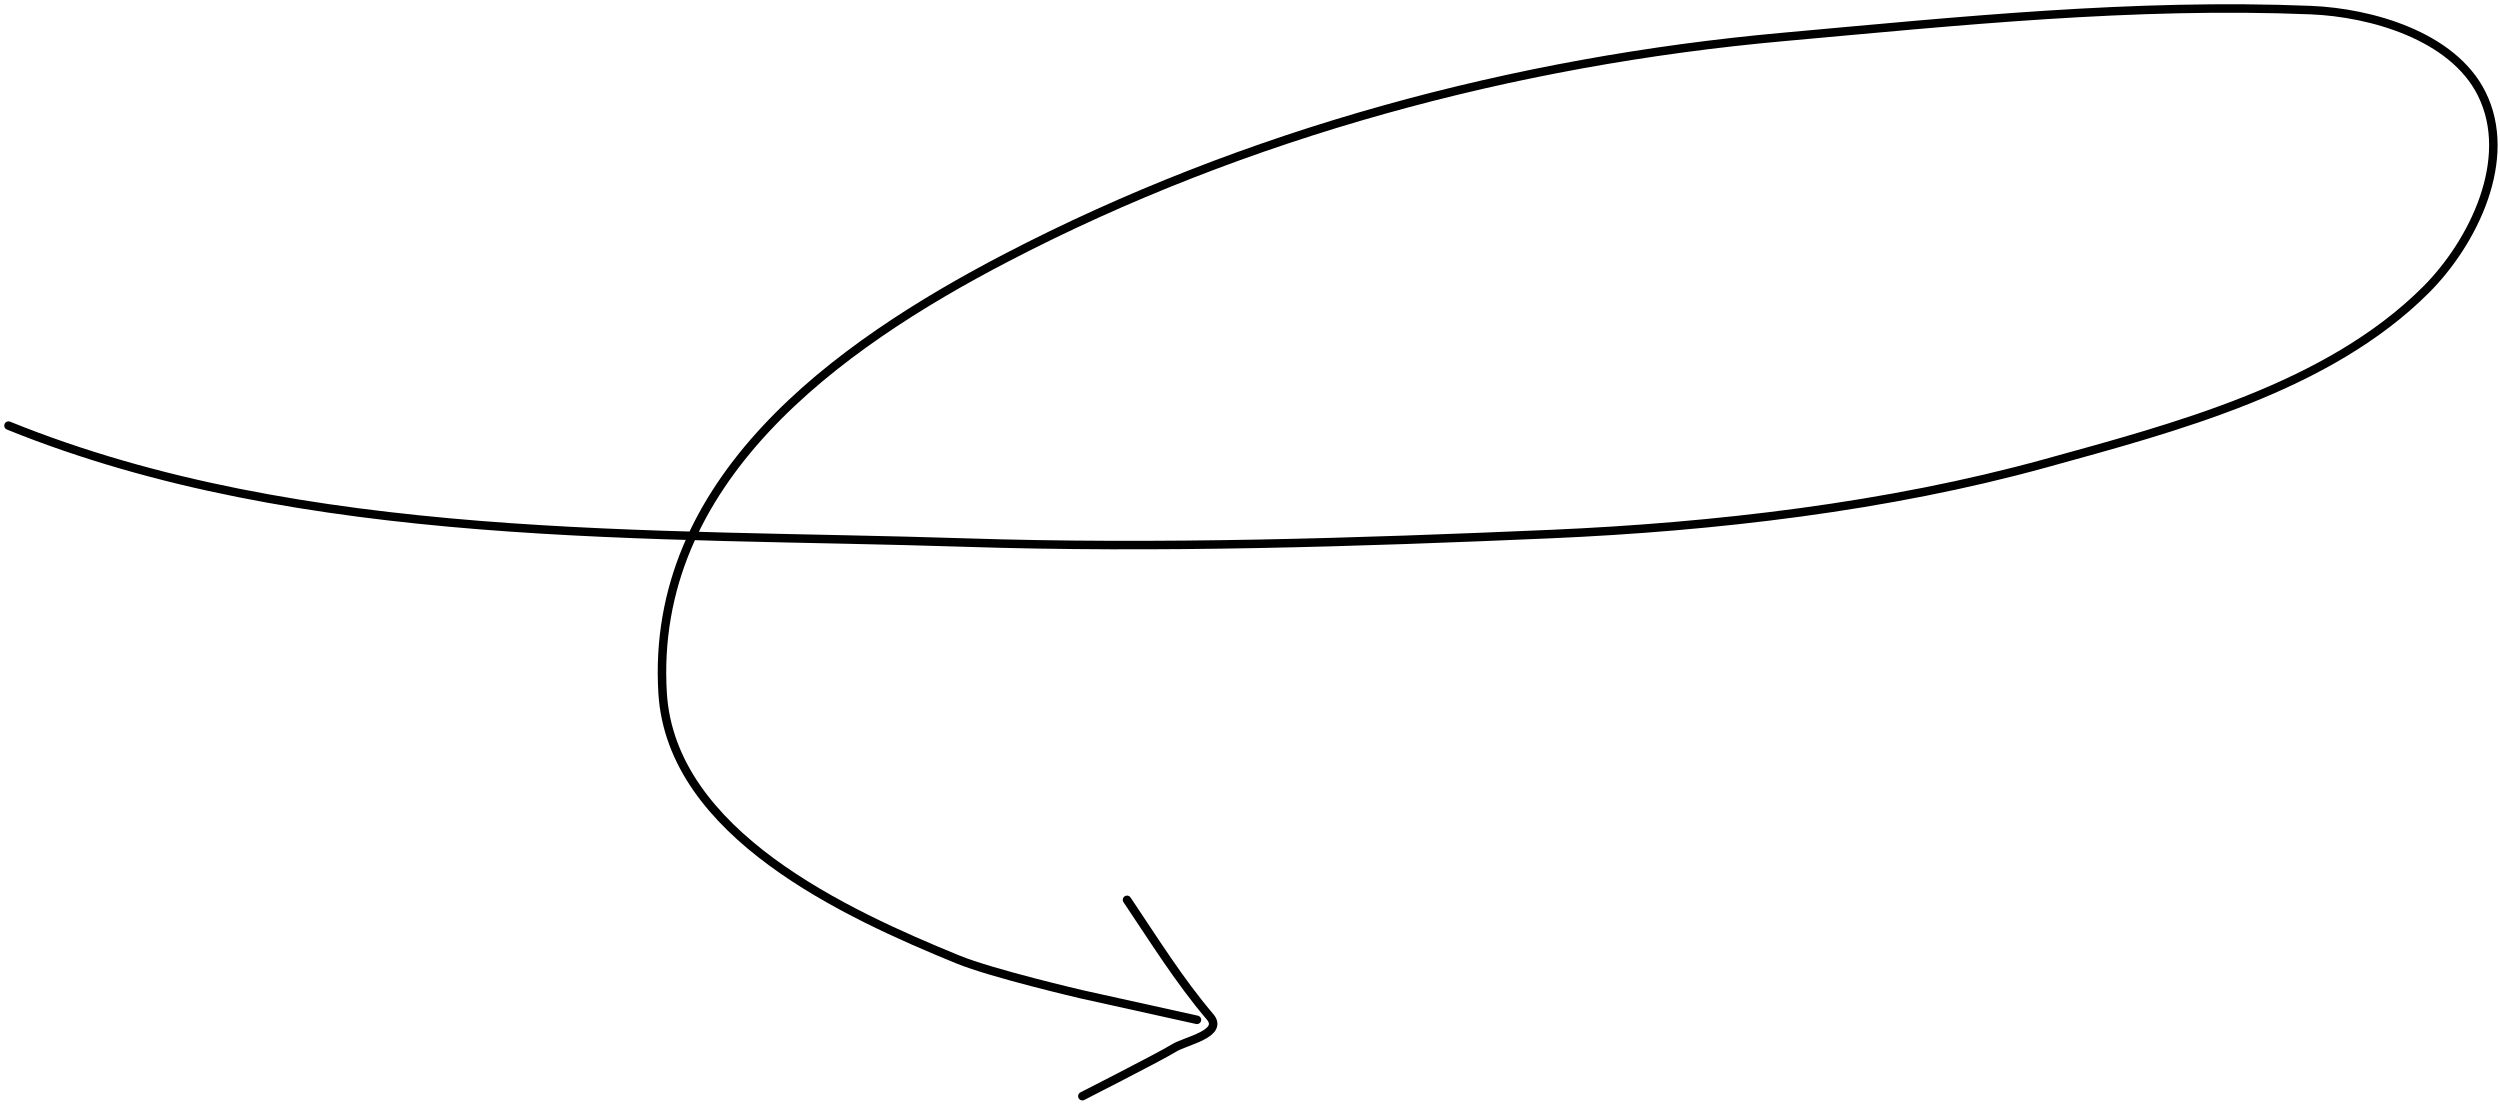 <svg xmlns="http://www.w3.org/2000/svg" width="589" height="260" fill="none" class="svg_arrow" viewBox="0 0 589 260"><path stroke="currentColor" stroke-linecap="round" stroke-linejoin="round" stroke-width="2" d="M2 100.272C71.652 128.464 153.433 125.421 227.333 127.827C272.755 129.306 319.894 127.803 365.333 125.827C403.854 124.152 444.664 119.446 481.889 109.161C512.386 100.734 548.477 91.351 571.556 68.272C582.667 57.16 592.382 37.48 584.667 22.049C577.829 8.375 558.522 2.957 544.444 2.383C502.782 0.682 461.424 4.981 420 8.716C356.787 14.416 293.439 31.403 237.111 60.716C196.9 81.642 153.08 113.262 156.111 163.272C158.125 196.508 199.432 215.317 225.667 226.049C233.757 229.359 254.889 234.272 254.889 234.272L282 240.272" style="--length:1293.37px"/><path stroke="currentColor" stroke-linecap="round" stroke-linejoin="round" stroke-width="2" d="M265.526 212C271.788 221.303 277.808 231.017 285.082 239.556C288.484 243.55 279.224 245.266 276.637 246.889C273.212 249.038 251.359 260.084 255.526 258" style="--length:71.914px"/></svg>